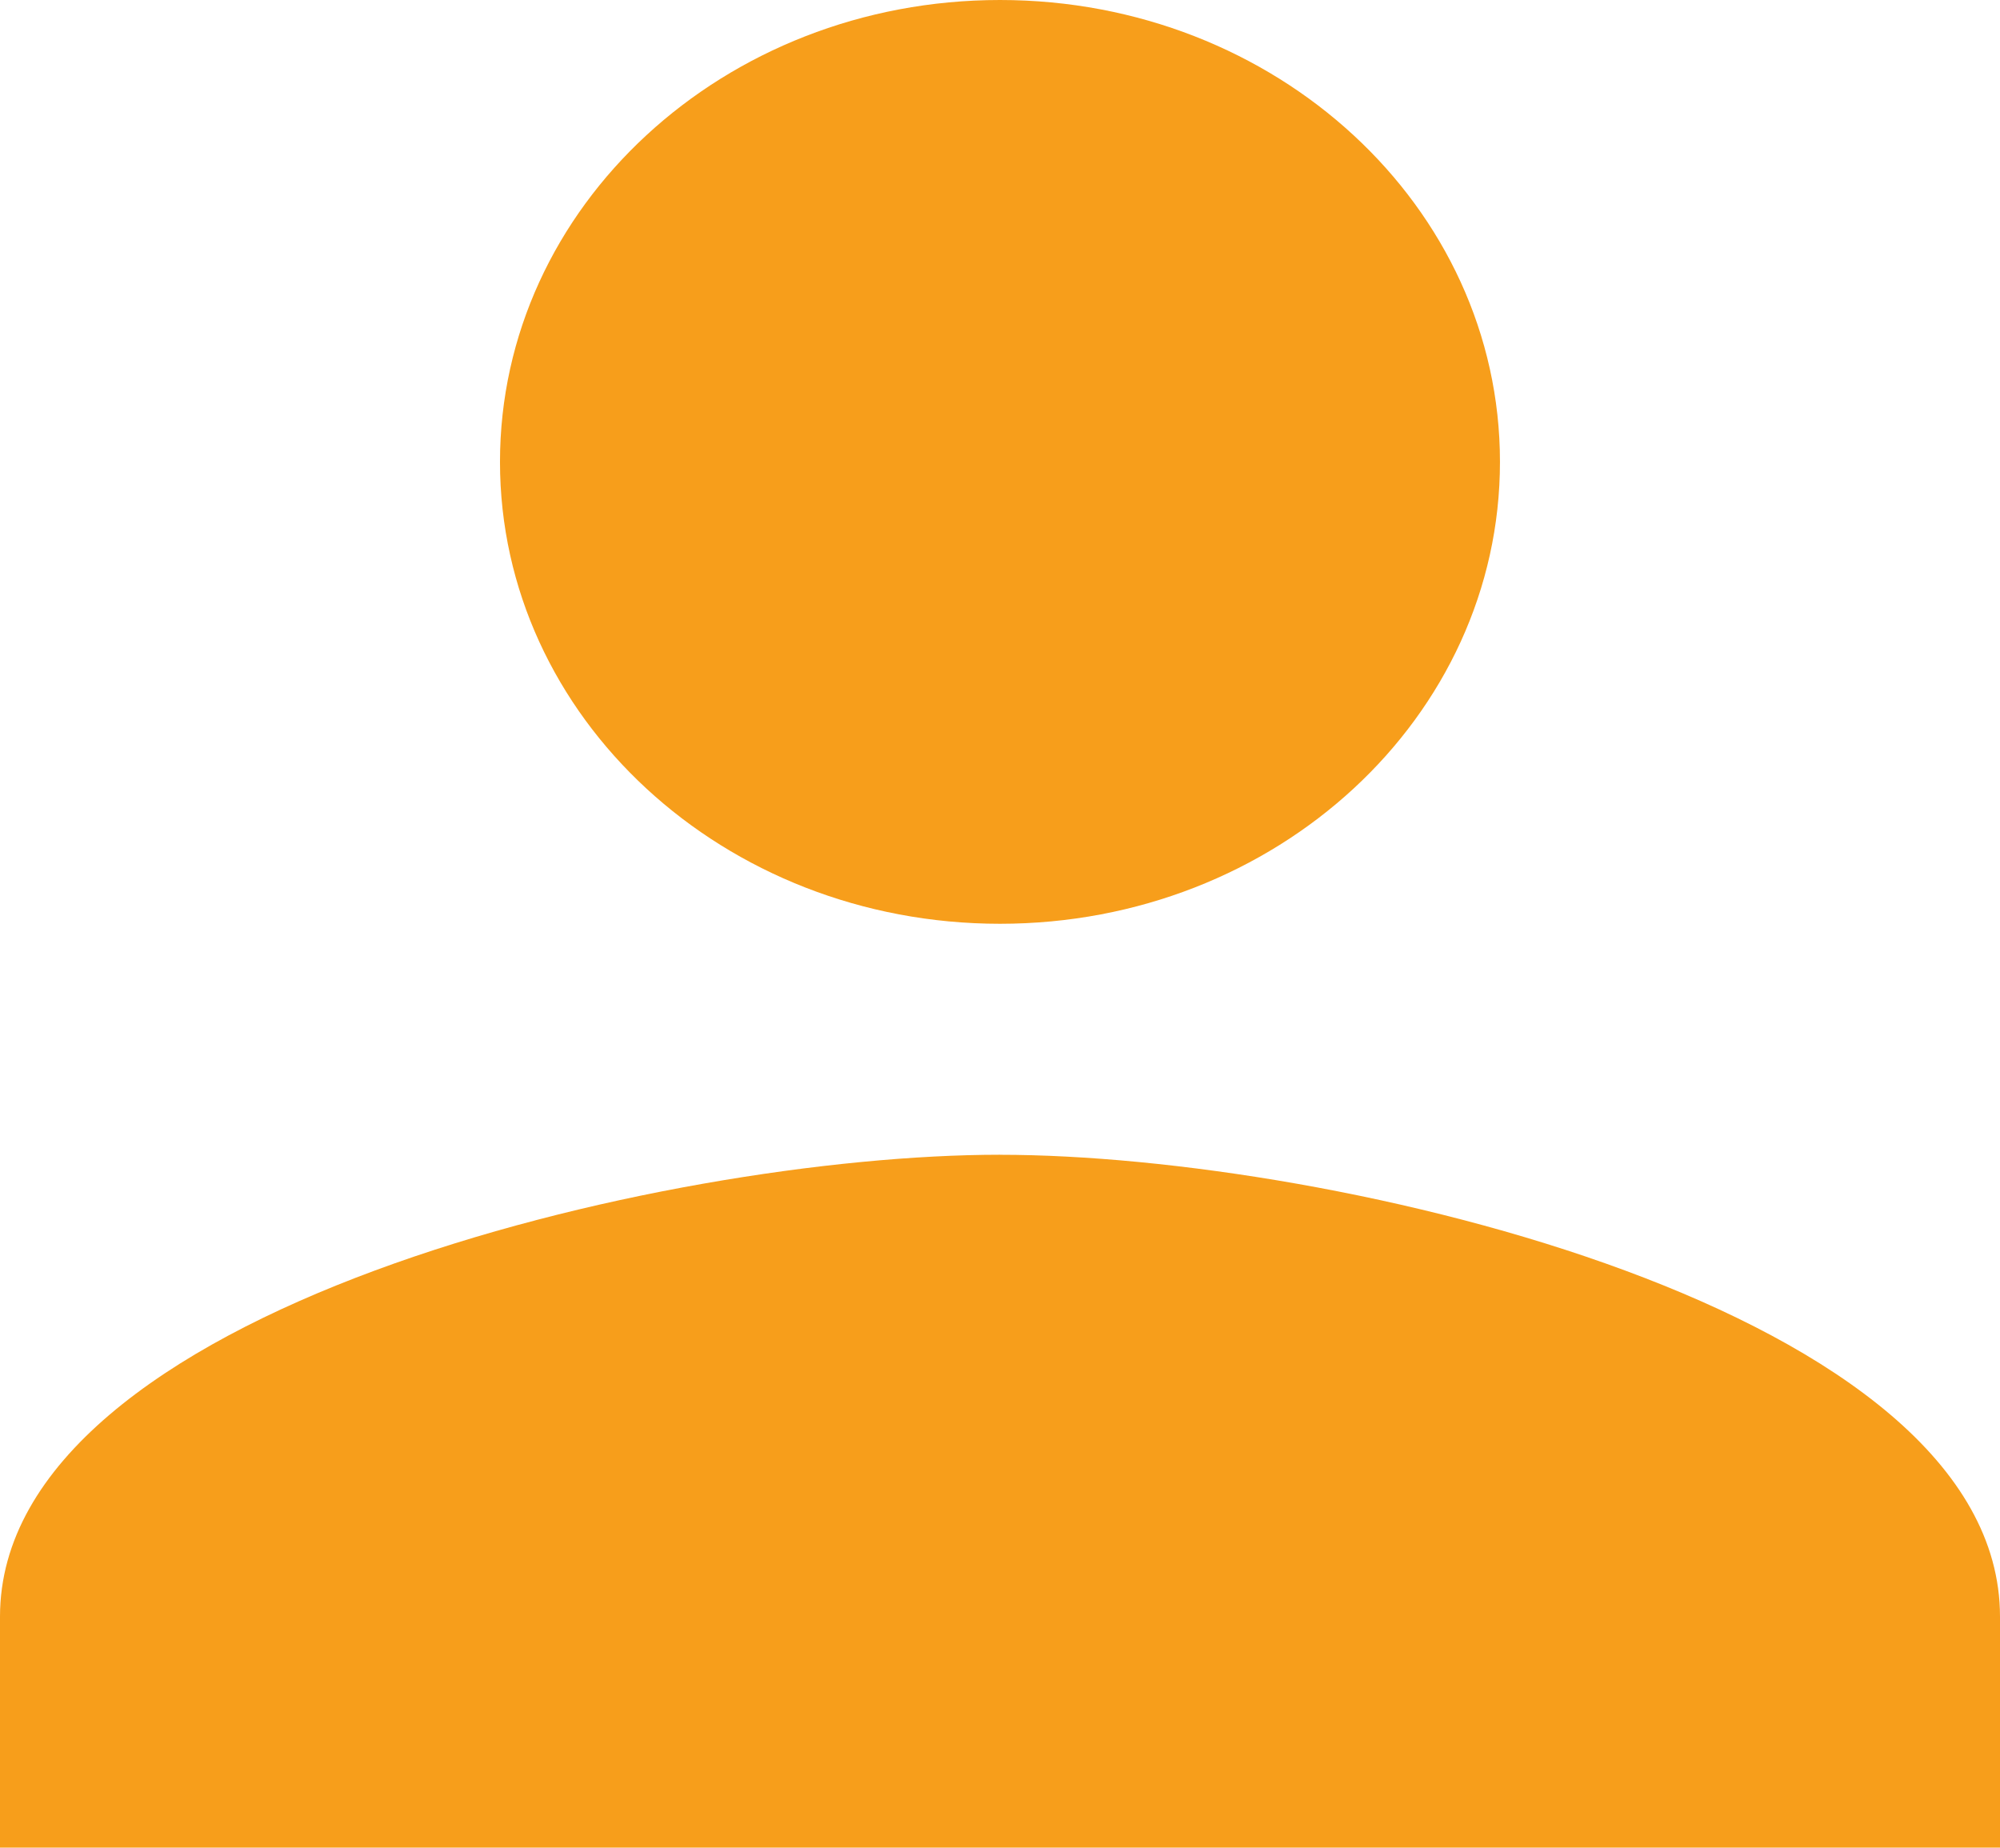 <svg xmlns="http://www.w3.org/2000/svg" width="44.857" height="41.439" viewBox="0 0 44.857 41.439">
  <path id="Path_3" data-name="Path 3" d="M26.428,24.719c6.2,0,11.214-4.636,11.214-10.36S32.624,4,26.428,4,15.214,8.636,15.214,14.36,20.232,24.719,26.428,24.719Zm0,5.18C18.943,29.9,4,33.37,4,40.259v5.18H48.857v-5.18C48.857,33.37,33.914,29.9,26.428,29.9Z" transform="translate(-4 -4)" fill="#f79e1b"/>
</svg>
